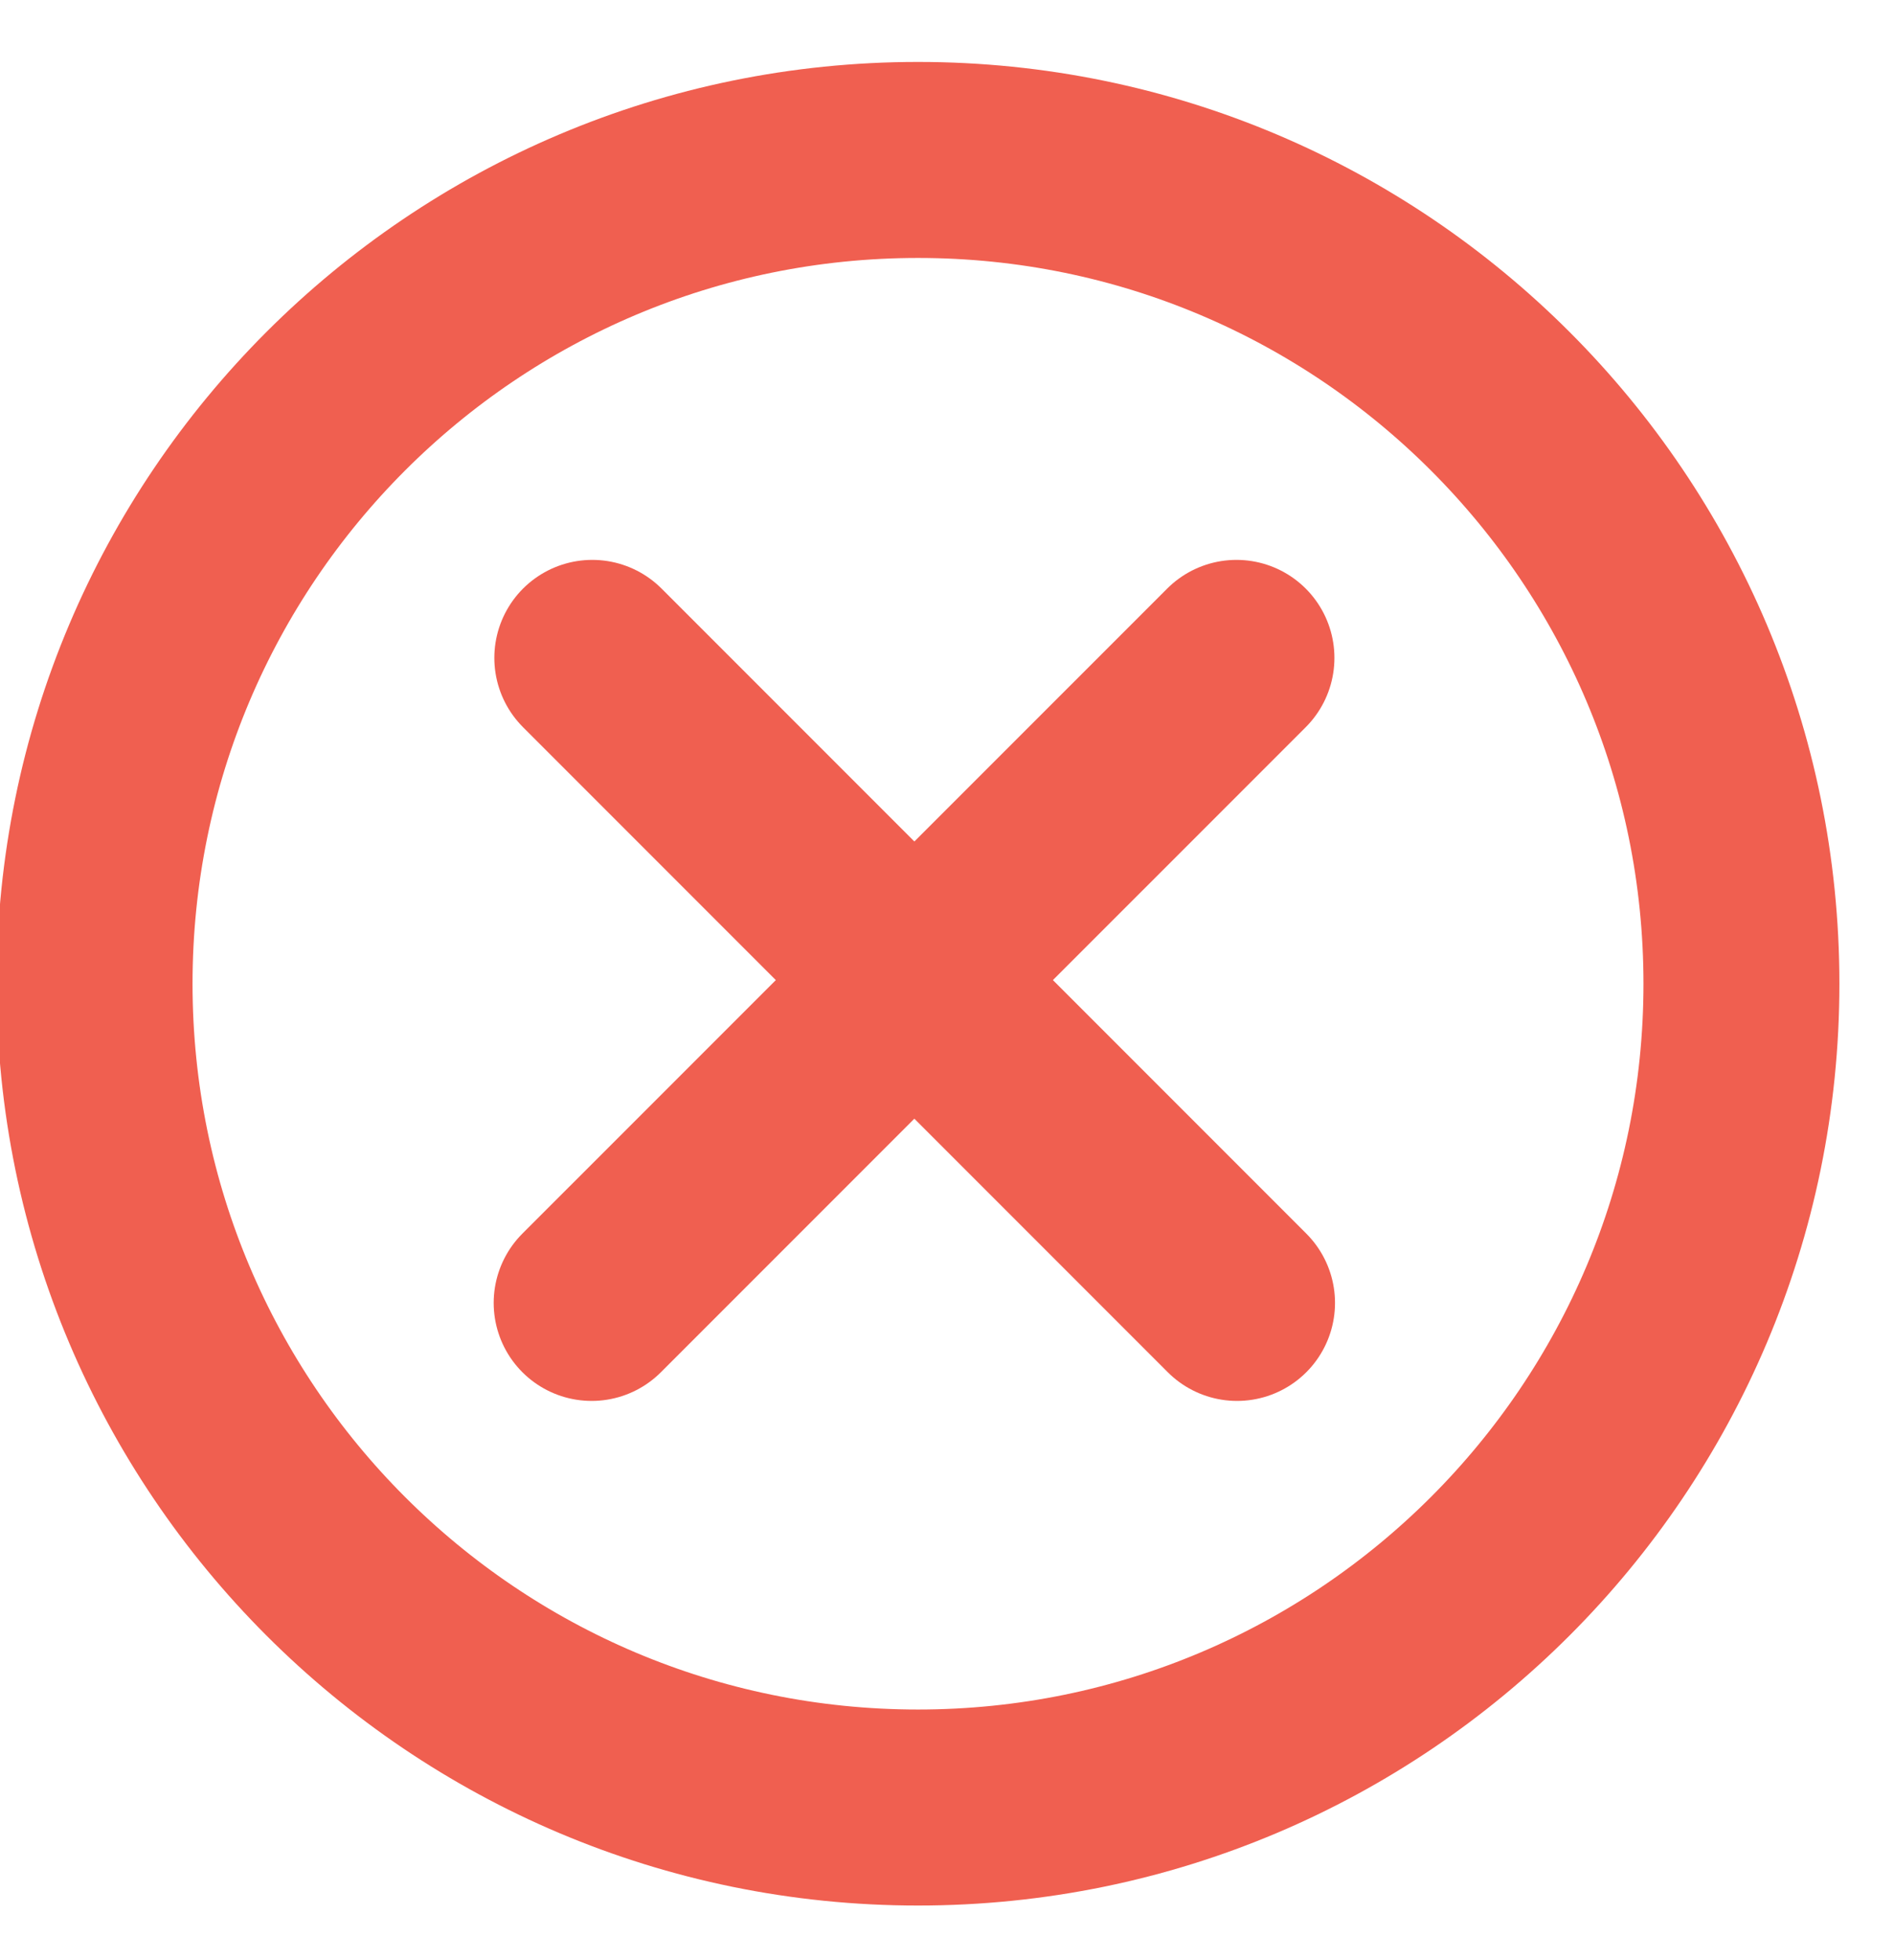 <?xml version="1.0" encoding="UTF-8"?>
<svg width="29px" height="30px" viewBox="0 0 29 30" version="1.1" xmlns="http://www.w3.org/2000/svg" xmlns:xlink="http://www.w3.org/1999/xlink">
    <!-- Generator: Sketch 46.2 (44496) - http://www.bohemiancoding.com/sketch -->
    <title>Ticker Copy 4</title>
    <desc>Created with Sketch.</desc>
    <defs></defs>
    <g id="Symbols" stroke="none" stroke-width="1" fill="none" fill-rule="evenodd" stroke-linecap="round" stroke-linejoin="round">
        <g id="Module/Demo" transform="translate(-1152, -250)" stroke="#F05F50" stroke-width="3">
            <g id="Ticker-Copy-5" transform="translate(1153, 252)">
                <path d="M25.664,13.056 C25.664,6.093 20.019,0.448 13.056,0.448 C6.093,0.448 0.448,6.093 0.448,13.056 C0.448,20.02 6.093,25.664 13.056,25.664 C20.019,25.664 25.664,20.02 25.664,13.056 Z" id="Stroke-1"></path>
                <path d="M8.069,8.069 L17.941,17.941" id="Stroke-3"></path>
                <path d="M7.172,8.069 L17.045,17.941" id="Stroke-3" transform="translate(12.552, 13.448) scale(-1, 1) translate(-12.552, -13.448) "></path>
            </g>
        </g>
    </g>
</svg>